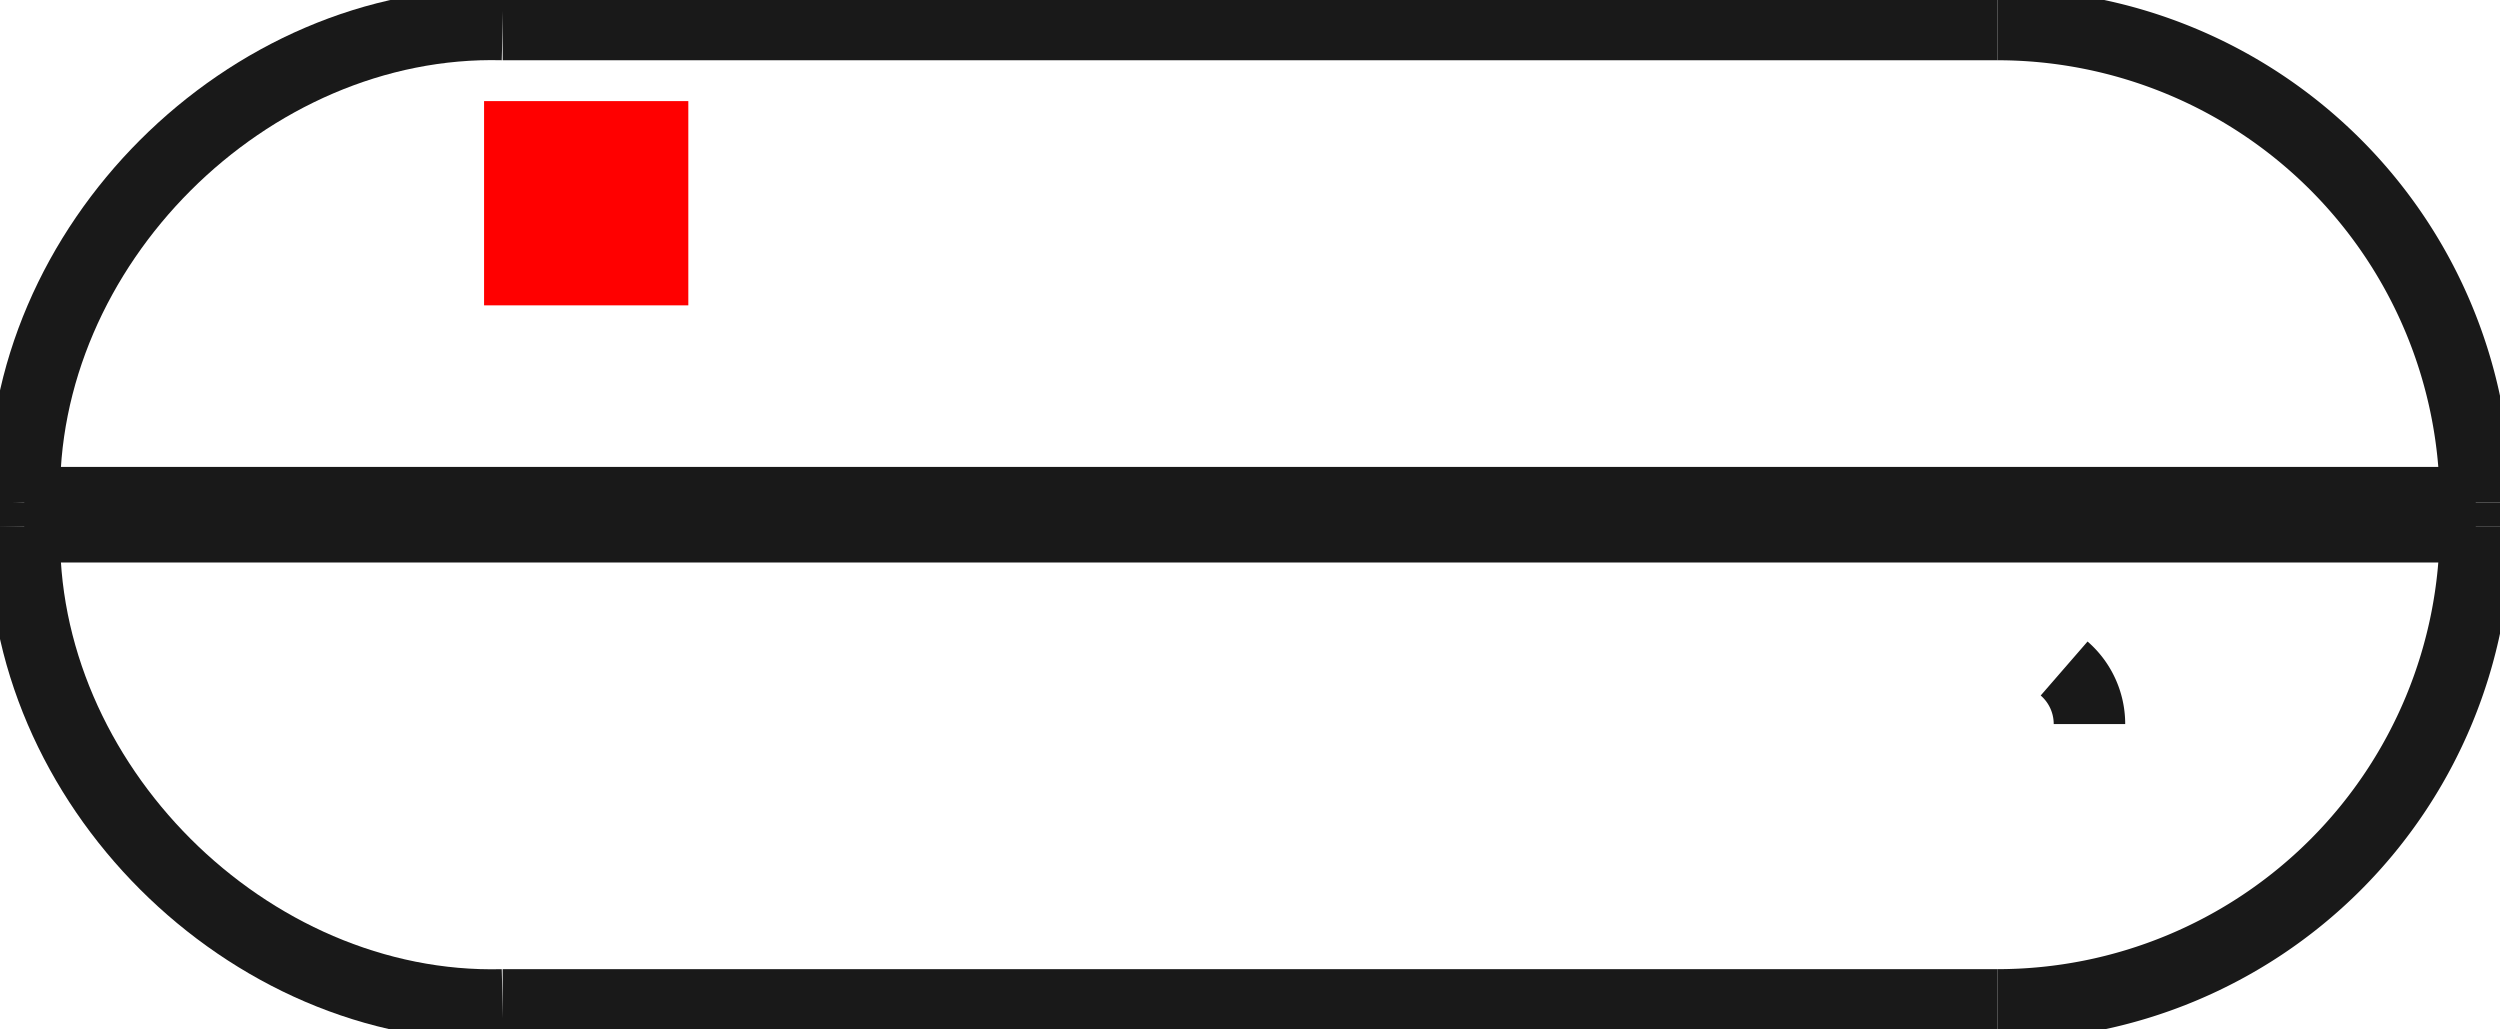 <?xml version="1.0"?>
<!DOCTYPE svg PUBLIC "-//W3C//DTD SVG 1.1//EN" "http://www.w3.org/Graphics/SVG/1.1/DTD/svg11.dtd">
<svg width="12.24mm" height="5.04mm" viewBox="0 0 12.24 5.04" xmlns="http://www.w3.org/2000/svg" version="1.1">
<g id="Shape2DView" transform="translate(2.37,1.495) scale(1,-1)">
<path id="Shape2DView_nwe0000"  d="M 9.75 -0.966 L 9.75 -1.084 " stroke="#191919" stroke-width="0.35 px" style="stroke-width:0.35;stroke-miterlimit:4;stroke-dasharray:none;fill:none;fill-opacity:1;fill-rule: evenodd"/>
<path id="Shape2DView_nwe0001"  d="M 9.75 -0.966 A 2.341 2.341 0 0 1 7.409 1.375" stroke="#191919" stroke-width="0.35 px" style="stroke-width:0.35;stroke-miterlimit:4;stroke-dasharray:none;fill:none;fill-opacity:1;fill-rule: evenodd"/>
<path id="Shape2DView_nwe0002"  d="M 7.409 1.375 L 7.317 1.375 L 7.046 1.375 L 6.61 1.375 L 6.031 1.375 L 5.337 1.375 L 4.564 1.375 L 3.75 1.375 L 2.936 1.375 L 2.163 1.375 L 1.469 1.375 L 0.89 1.375 L 0.454 1.375 L 0.183 1.375 L 0.091 1.375 " stroke="#191919" stroke-width="0.35 px" style="stroke-width:0.35;stroke-miterlimit:4;stroke-dasharray:none;fill:none;fill-opacity:1;fill-rule: evenodd"/>
<path id="Shape2DView_nwe0003"  d="M 9.75 -1.084 A 2.341 2.341 0 0 0 7.409 -3.425" stroke="#191919" stroke-width="0.35 px" style="stroke-width:0.35;stroke-miterlimit:4;stroke-dasharray:none;fill:none;fill-opacity:1;fill-rule: evenodd"/>
<path id="Shape2DView_nwe0004"  d="M 7.409 -3.425 L 7.317 -3.425 L 7.046 -3.425 L 6.61 -3.425 L 6.031 -3.425 L 5.337 -3.425 L 4.564 -3.425 L 3.75 -3.425 L 2.936 -3.425 L 2.163 -3.425 L 1.469 -3.425 L 0.89 -3.425 L 0.454 -3.425 L 0.183 -3.425 L 0.091 -3.425 " stroke="#191919" stroke-width="0.35 px" style="stroke-width:0.35;stroke-miterlimit:4;stroke-dasharray:none;fill:none;fill-opacity:1;fill-rule: evenodd"/>
<path id="Shape2DView_nwe0005"  d="M 7.86 -2.05 A 0.36 0.36 0 0 1 7.736 -1.778" stroke="#191919" stroke-width="0.35 px" style="stroke-width:0.35;stroke-miterlimit:4;stroke-dasharray:none;fill:none;fill-opacity:1;fill-rule: evenodd"/>
<path id="Shape2DView_nwe0006"  d="M 9.75 -0.966 L 9.6 -0.966 L 9.156 -0.966 L 8.441 -0.966 L 7.491 -0.966 L 6.353 -0.966 L 5.085 -0.966 L 3.75 -0.966 L 2.415 -0.966 L 1.147 -0.966 L 0.009 -0.966 L -0.941 -0.966 L -1.656 -0.966 L -2.1 -0.966 L -2.25 -0.966 " stroke="#191919" stroke-width="0.35 px" style="stroke-width:0.35;stroke-miterlimit:4;stroke-dasharray:none;fill:none;fill-opacity:1;fill-rule: evenodd"/>
<path id="Shape2DView_nwe0007"  d="M 9.75 -1.084 L 9.6 -1.084 L 9.156 -1.084 L 8.441 -1.084 L 7.491 -1.084 L 6.353 -1.084 L 5.085 -1.084 L 3.75 -1.084 L 2.415 -1.084 L 1.147 -1.084 L 0.009 -1.084 L -0.941 -1.084 L -1.656 -1.084 L -2.1 -1.084 L -2.25 -1.084 " stroke="#191919" stroke-width="0.35 px" style="stroke-width:0.35;stroke-miterlimit:4;stroke-dasharray:none;fill:none;fill-opacity:1;fill-rule: evenodd"/>
<path id="Shape2DView_nwe0009"  d="M -2.25 -1.084 L -2.25 -0.966 " stroke="#191919" stroke-width="0.35 px" style="stroke-width:0.35;stroke-miterlimit:4;stroke-dasharray:none;fill:none;fill-opacity:1;fill-rule: evenodd"/>
<path id="Shape2DView_nwe0010"  d="M -2.25 -0.966 C -2.282 0.285 -1.16 1.407 0.091 1.375 " stroke="#191919" stroke-width="0.35 px" style="stroke-width:0.35;stroke-miterlimit:4;stroke-dasharray:none;fill:none;fill-opacity:1;fill-rule: evenodd"/>
<path id="Shape2DView_nwe0011"  d="M -2.25 -1.084 C -2.282 -2.335 -1.16 -3.457 0.091 -3.425 " stroke="#191919" stroke-width="0.35 px" style="stroke-width:0.35;stroke-miterlimit:4;stroke-dasharray:none;fill:none;fill-opacity:1;fill-rule: evenodd"/>
<title>b'Shape2DView'</title>
</g>
<g id="Rectangle" transform="translate(2.37,1.495) scale(1,-1)">
<rect fill="#ff0000" id="origin" width="1" height="1" x="0" y="0" />
<title>b'Rectangle'</title>
</g>
</svg>